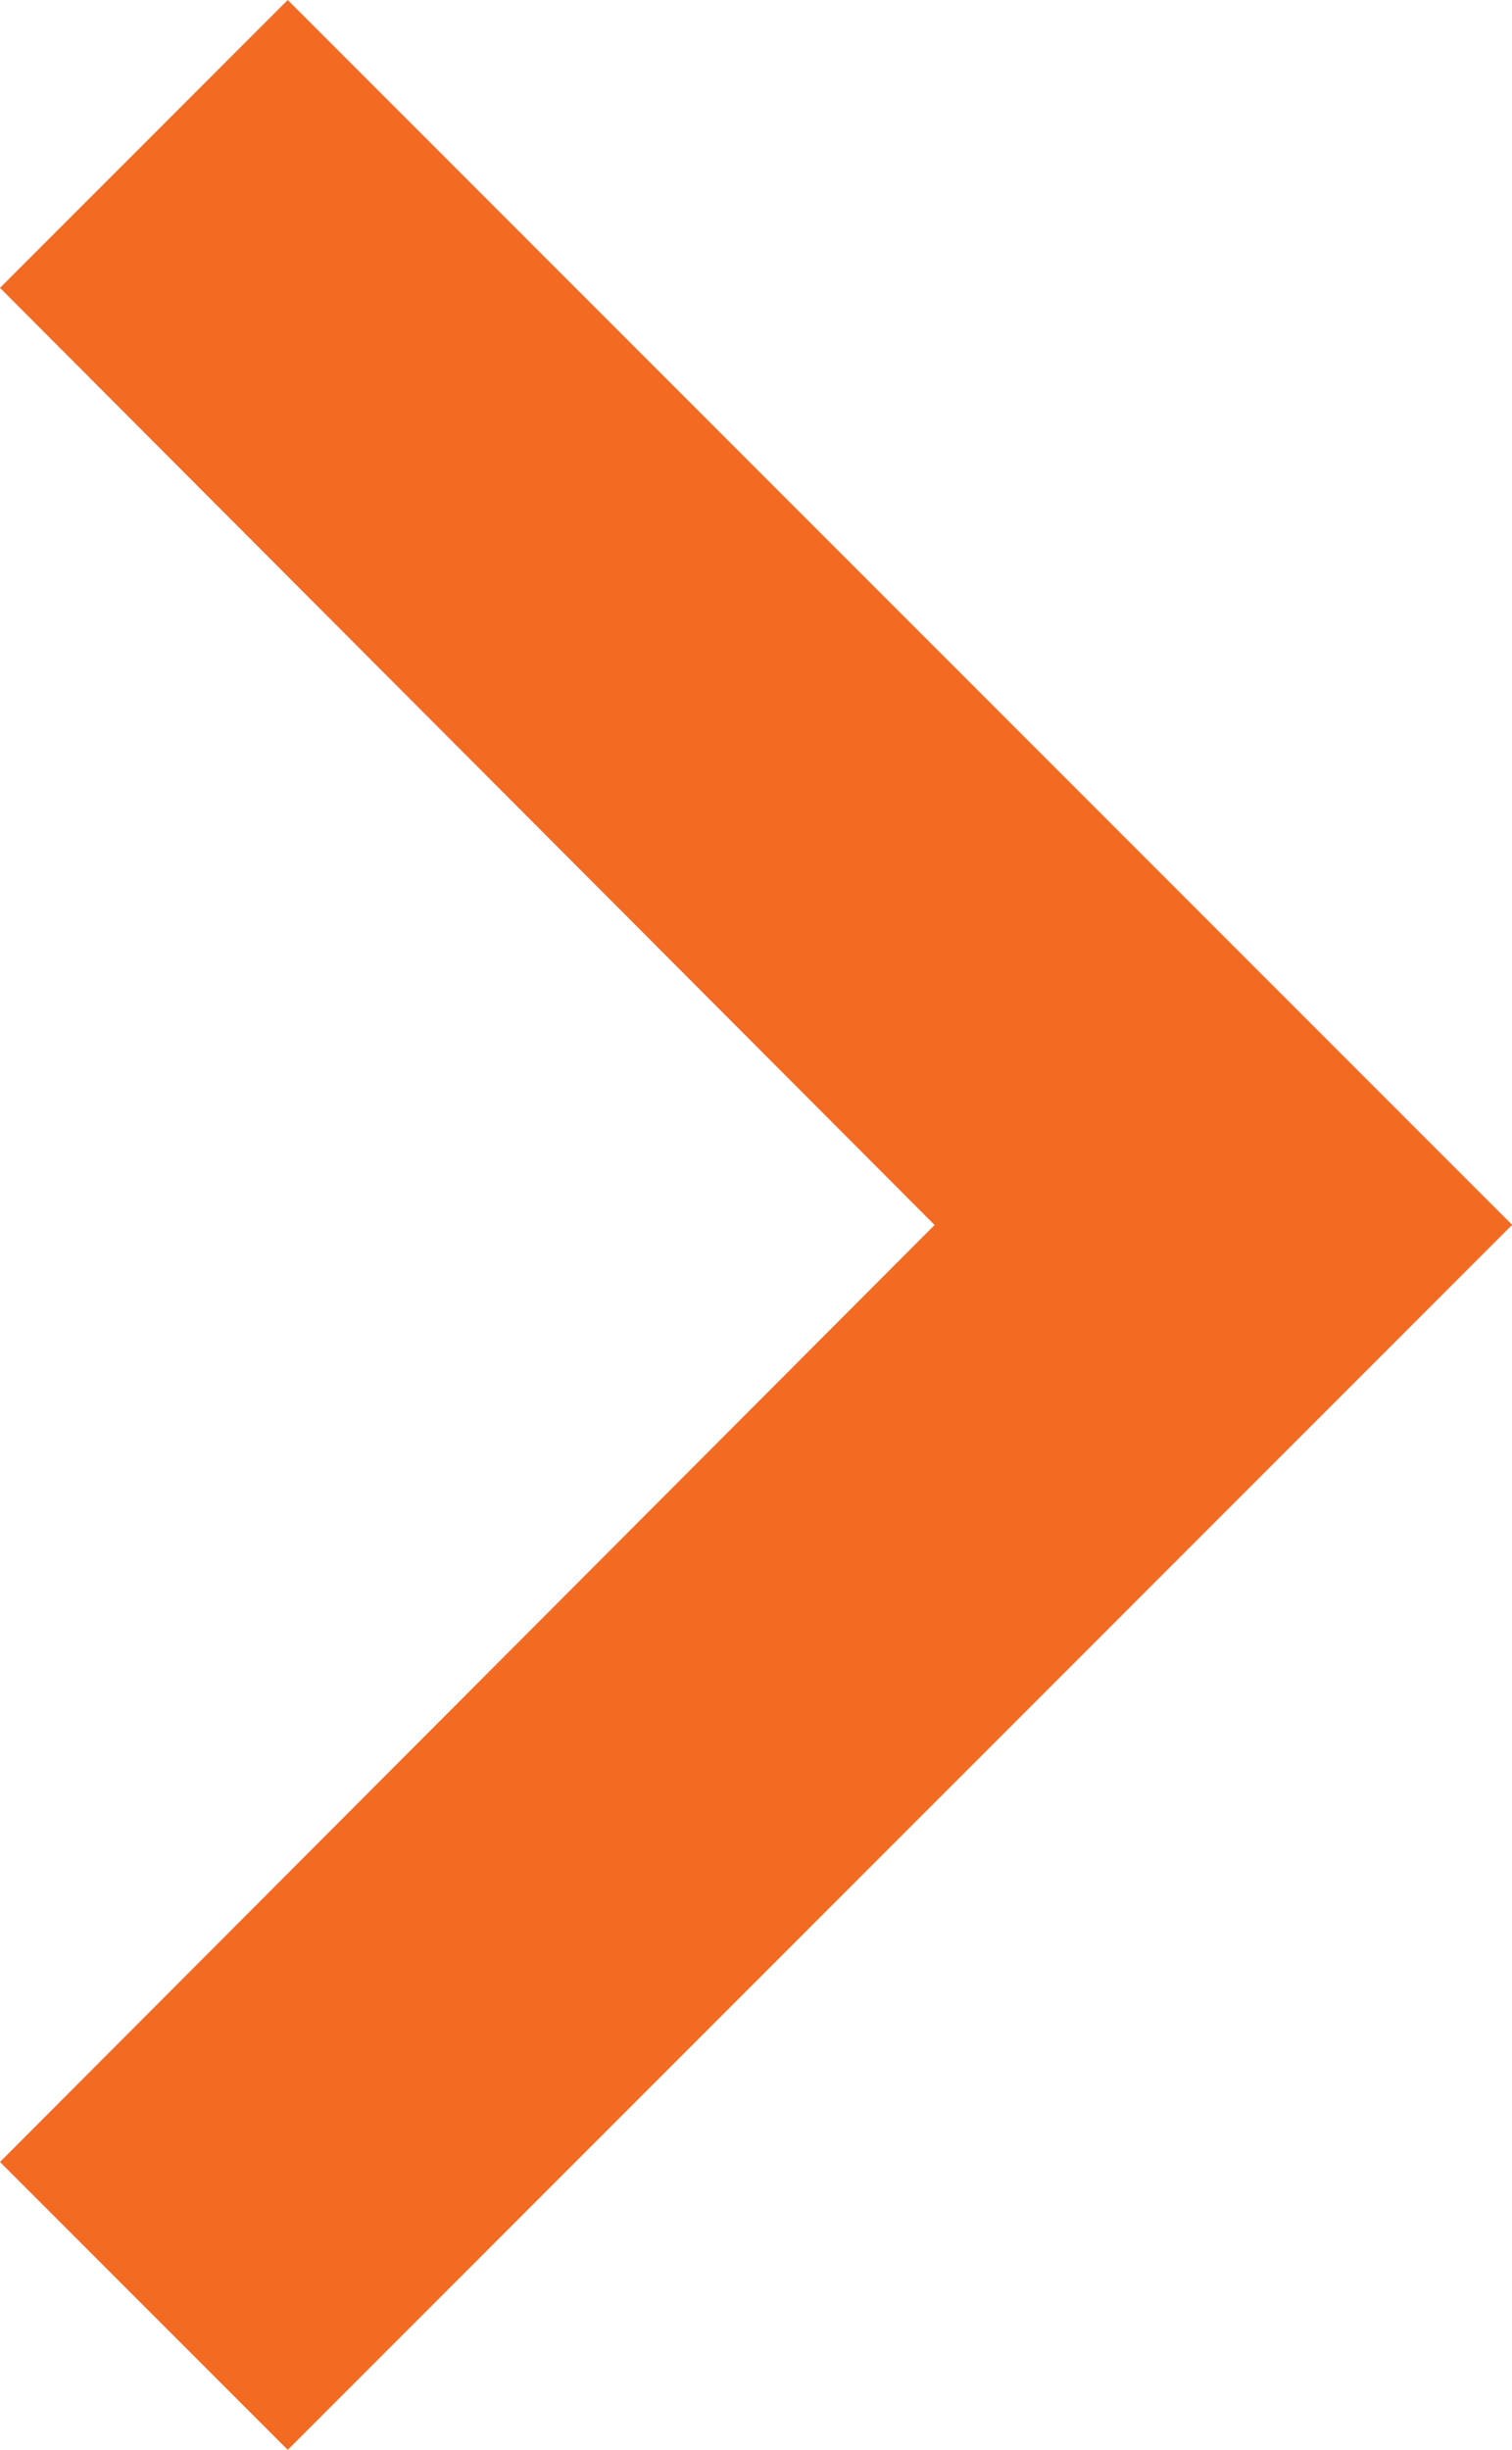 <svg xmlns="http://www.w3.org/2000/svg" width="10.904" height="17.659" viewBox="0 0 10.904 17.659"><defs><style>.a{fill:#f36a23;}</style></defs><path class="a" d="M10.665,6,8.59,8.075l6.74,6.755L8.59,21.584l2.075,2.075,8.83-8.83Z" transform="translate(-8.59 -6)"/></svg>
